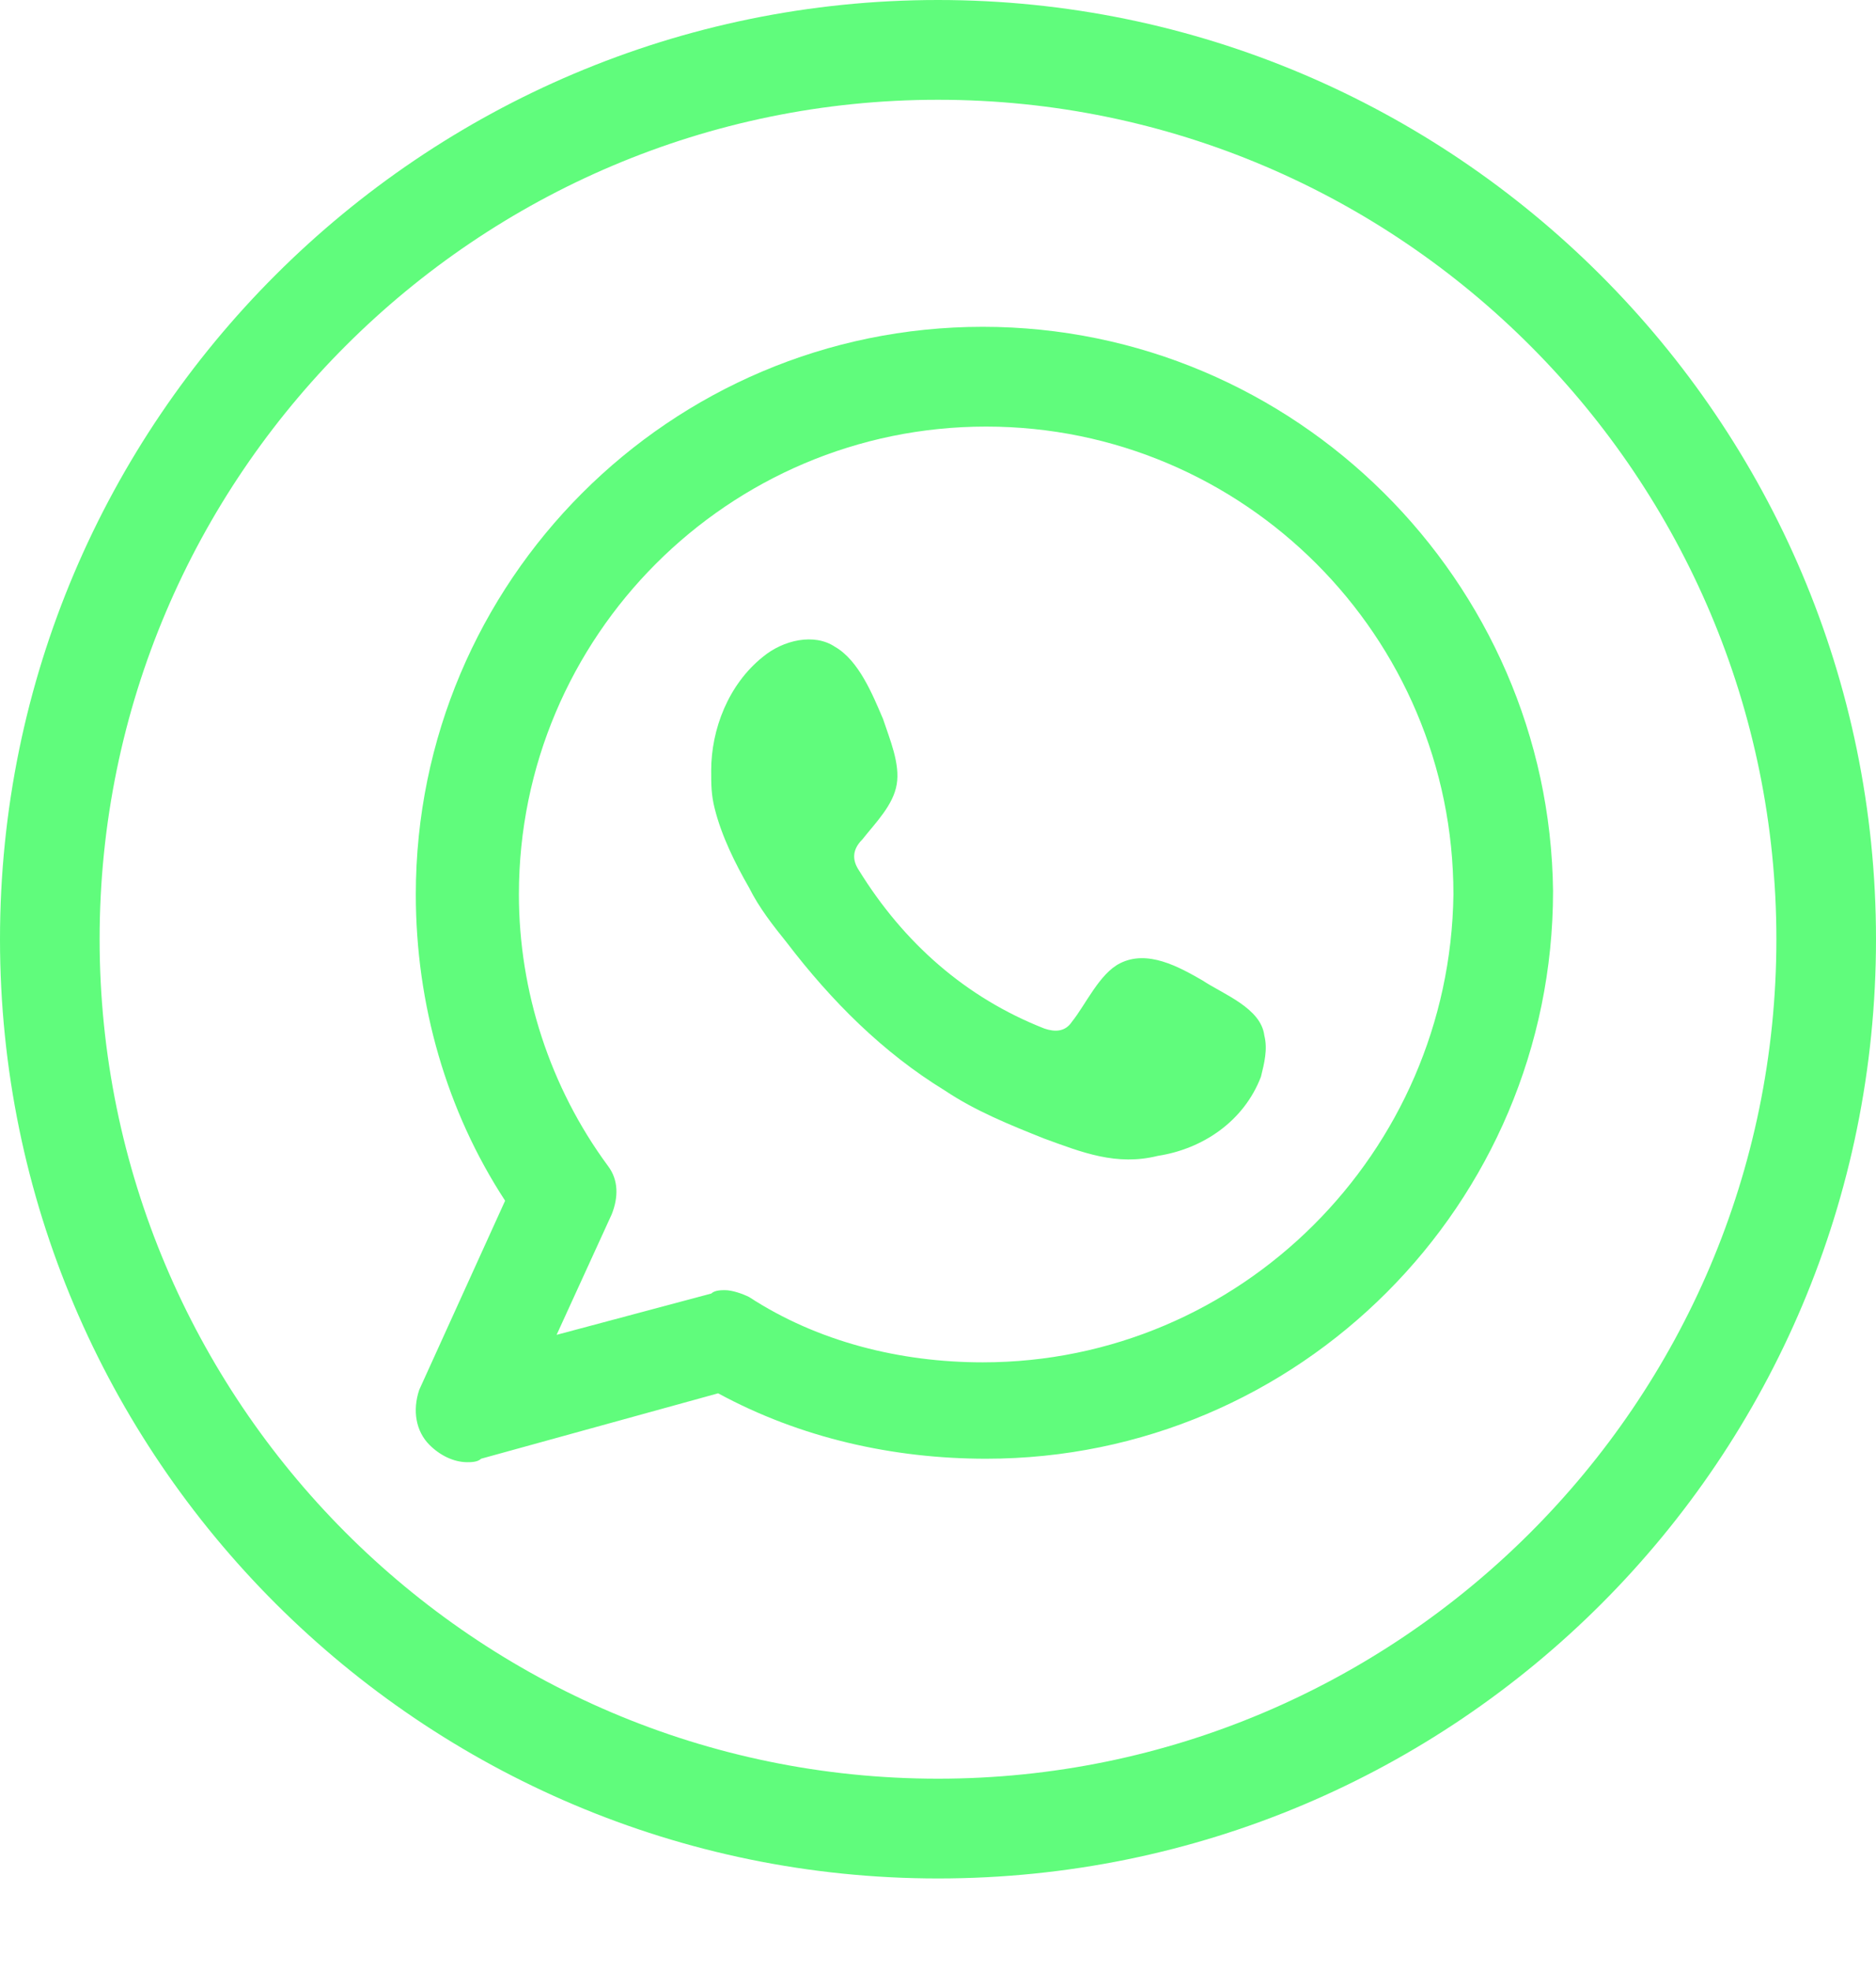 <svg width="20" height="21" viewBox="0 0 20 21" fill="none" xmlns="http://www.w3.org/2000/svg">
<path d="M10 20.014C4.505 20.014 0 15.542 0 10.007C0 4.472 4.505 0 10 0C15.495 0 20 4.472 20 10.007C20 15.542 15.531 20.014 10 20.014ZM10 1.063C5.092 1.063 1.062 5.058 1.062 10.007C1.062 14.918 5.055 18.951 10 18.951C14.908 18.951 18.938 14.955 18.938 10.007C18.938 5.095 14.945 1.063 10 1.063Z" fill="#60FC7C"/>
<path fill-rule="evenodd" clip-rule="evenodd" d="M10.477 3.482C7.143 3.482 4.433 6.195 4.433 9.53C4.433 10.703 4.762 11.84 5.385 12.793L4.469 14.809C4.396 15.029 4.433 15.249 4.579 15.395C4.689 15.505 4.836 15.579 4.982 15.579C5.019 15.579 5.092 15.579 5.129 15.542L7.656 14.845C8.535 15.322 9.524 15.542 10.513 15.542C13.847 15.542 16.557 12.829 16.557 9.494C16.52 6.195 13.81 3.482 10.477 3.482ZM10.477 14.515C9.597 14.515 8.718 14.296 7.986 13.819C7.912 13.782 7.803 13.746 7.729 13.746C7.693 13.746 7.619 13.746 7.583 13.782L5.934 14.222L6.521 12.939C6.594 12.756 6.594 12.573 6.484 12.426C5.861 11.583 5.532 10.557 5.532 9.53C5.532 6.781 7.766 4.545 10.513 4.545C13.261 4.545 15.495 6.781 15.495 9.53C15.458 12.28 13.224 14.515 10.477 14.515Z" fill="#60FC7C"/>
<path fill-rule="evenodd" clip-rule="evenodd" d="M12.82 10.446C12.564 10.299 12.234 10.116 11.941 10.263C11.721 10.373 11.575 10.703 11.428 10.886C11.355 10.996 11.245 10.996 11.135 10.959C10.293 10.629 9.633 10.043 9.157 9.273C9.084 9.163 9.084 9.053 9.194 8.943C9.34 8.76 9.523 8.577 9.56 8.357C9.597 8.137 9.487 7.88 9.414 7.66C9.304 7.404 9.157 7.037 8.901 6.891C8.681 6.744 8.351 6.817 8.131 7C7.765 7.294 7.582 7.77 7.582 8.21C7.582 8.357 7.582 8.467 7.619 8.613C7.692 8.907 7.838 9.2 7.985 9.456C8.095 9.676 8.241 9.86 8.388 10.043C8.864 10.666 9.414 11.216 10.073 11.619C10.402 11.839 10.769 11.986 11.135 12.132C11.538 12.279 11.904 12.425 12.344 12.315C12.82 12.242 13.26 11.949 13.443 11.472C13.479 11.326 13.516 11.179 13.479 11.033C13.443 10.739 13.04 10.593 12.82 10.446Z" fill="#60FC7C"/>
</svg>
